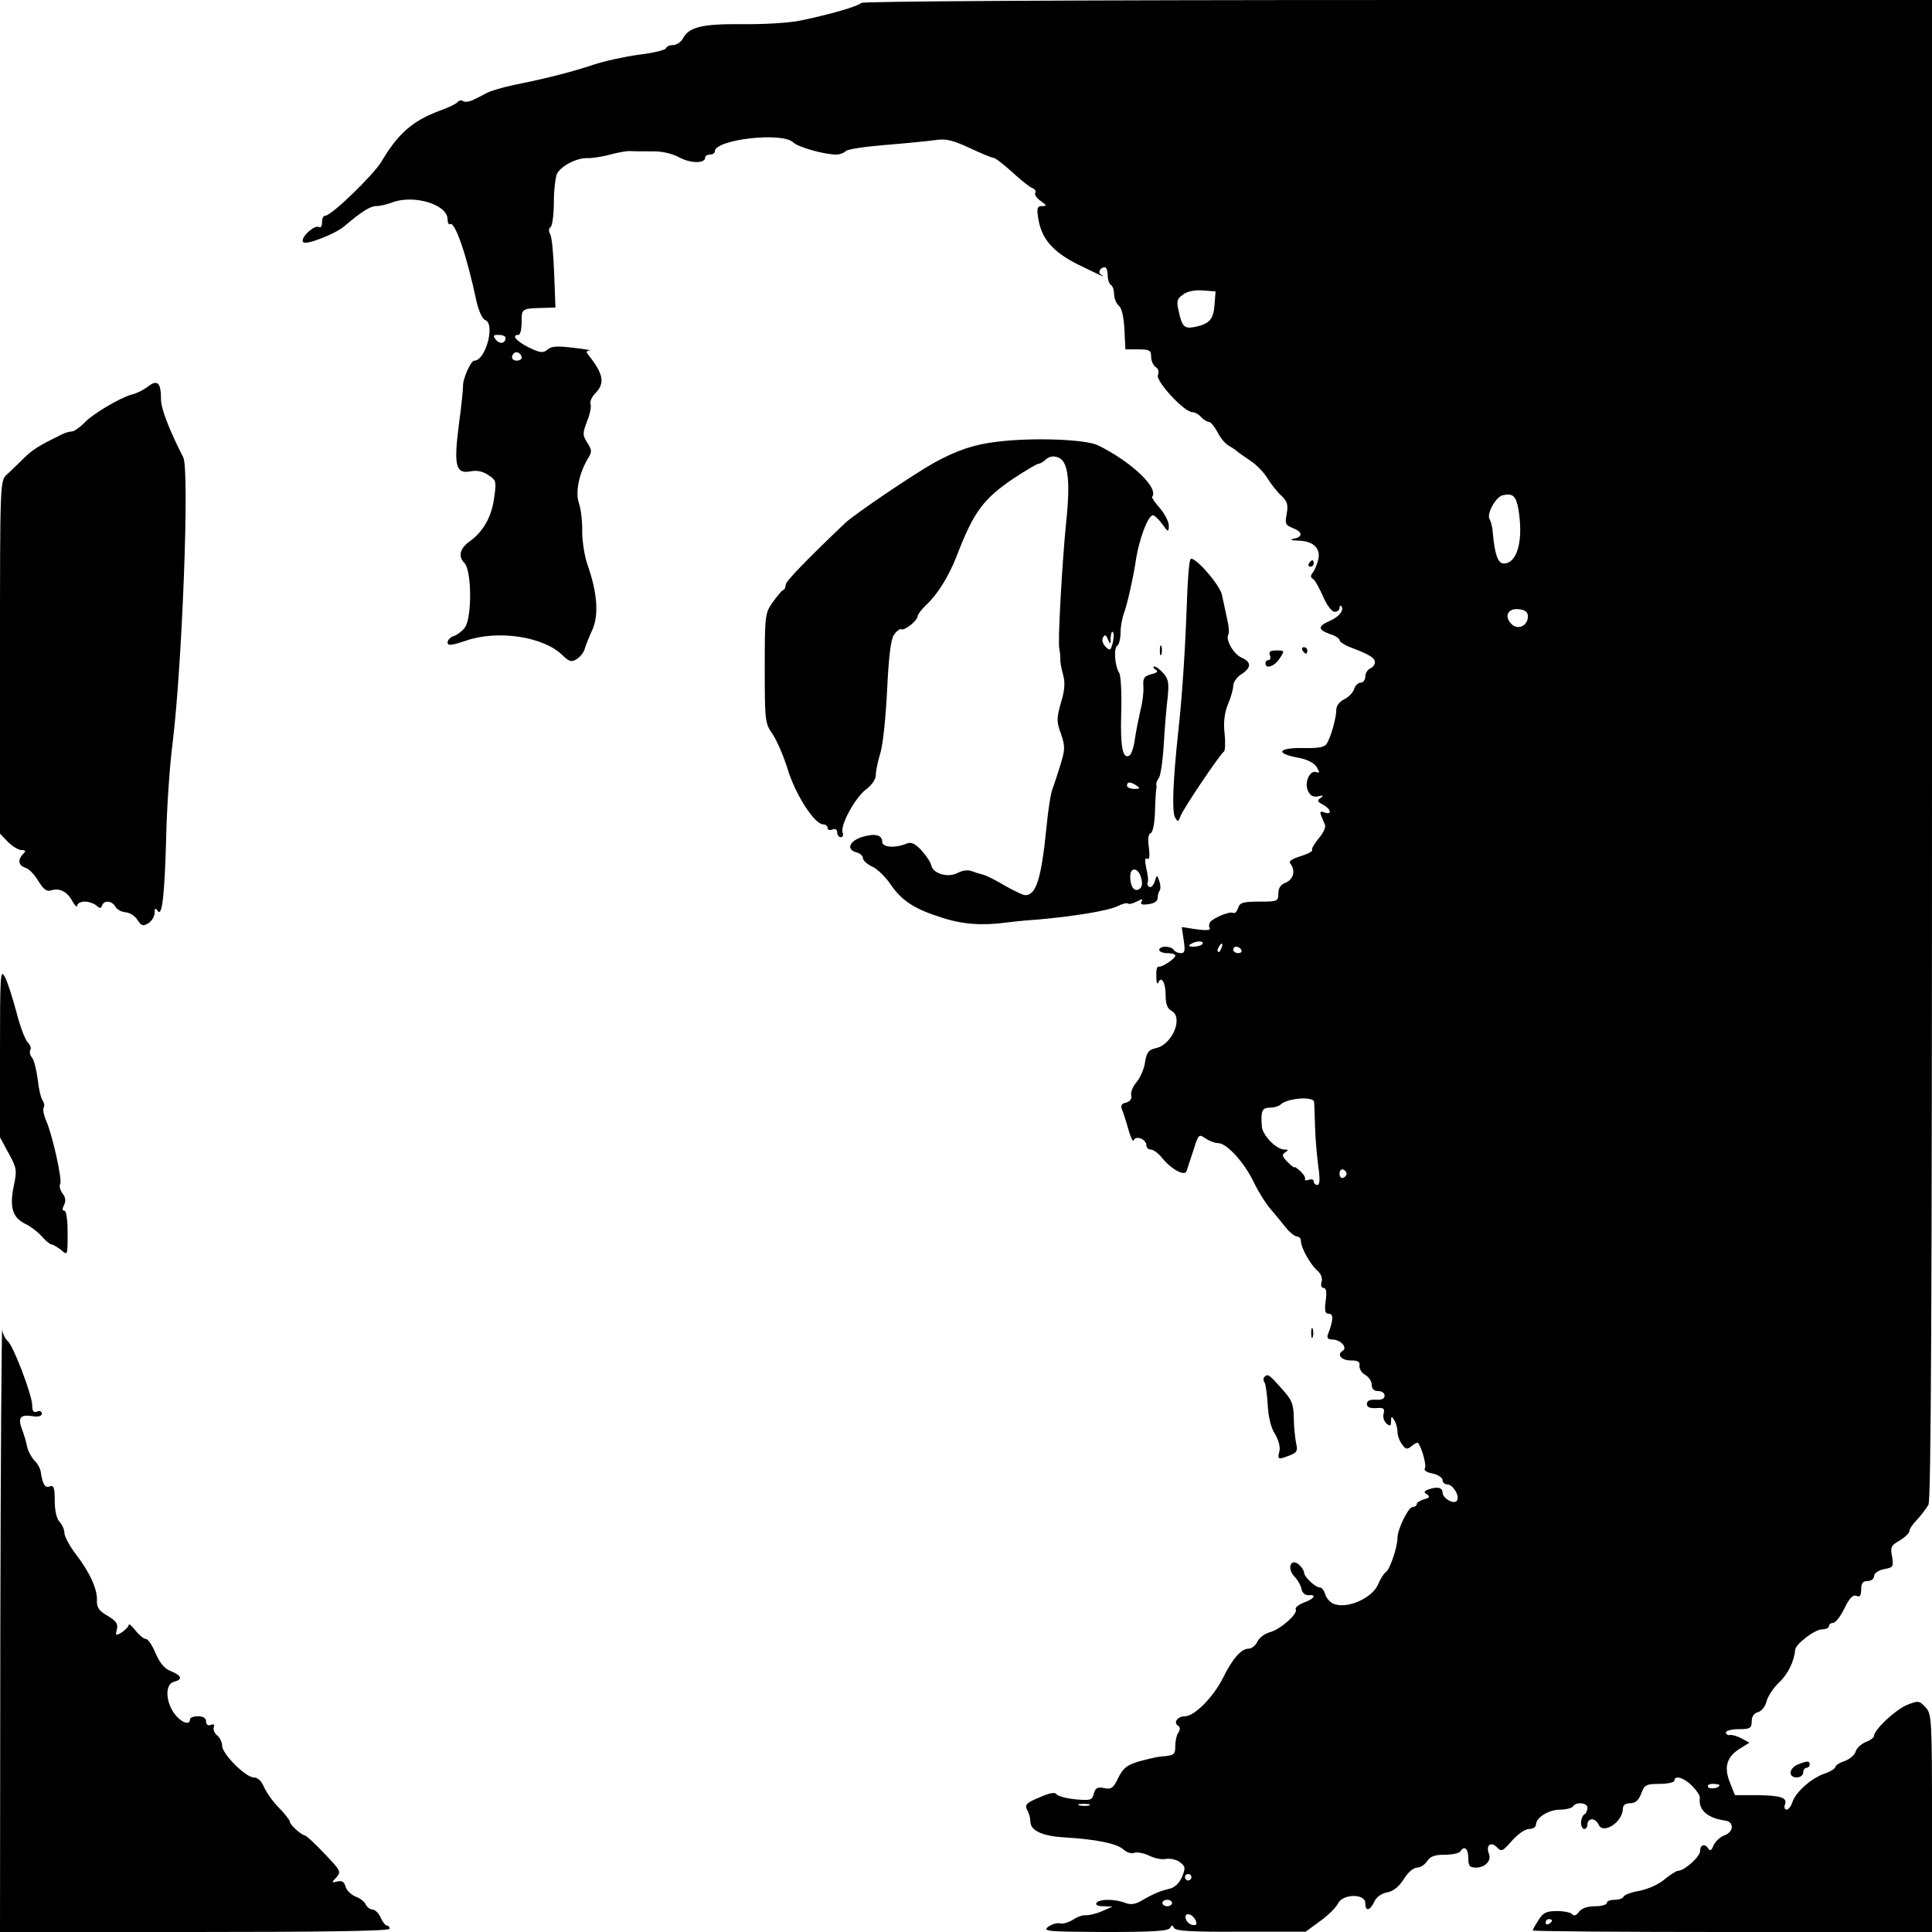 <?xml version="1.0" standalone="no"?>
<!DOCTYPE svg PUBLIC "-//W3C//DTD SVG 20010904//EN"
 "http://www.w3.org/TR/2001/REC-SVG-20010904/DTD/svg10.dtd">
<svg version="1.0" xmlns="http://www.w3.org/2000/svg"
 width="600pt" height="600pt" viewBox="0 0 600 600"
 preserveAspectRatio="xMidYMid meet">
<g transform="translate(0,600) scale(0.1,-0.1)"
fill="#000000" stroke="none">
<path d="M2675 5991 c-11 -11 -98 -36 -190 -55 -33 -7 -114 -12 -180 -11 -127
1 -166 -9 -185 -46 -6 -10 -19 -19 -30 -19 -10 0 -20 -4 -22 -10 -1 -5 -40
-15 -85 -20 -44 -6 -107 -20 -140 -31 -59 -20 -142 -42 -248 -63 -33 -7 -70
-18 -82 -24 -13 -7 -32 -17 -43 -22 -12 -6 -26 -8 -32 -4 -5 4 -13 2 -17 -3
-3 -5 -28 -17 -56 -27 -85 -32 -129 -71 -181 -159 -26 -42 -155 -167 -174
-167 -6 0 -10 -9 -10 -21 0 -11 -4 -18 -10 -14 -11 7 -50 -25 -50 -42 0 -9 8
-9 33 -2 42 14 78 31 97 47 53 45 80 62 98 62 12 0 33 5 49 11 68 26 173 -6
173 -52 0 -11 4 -18 8 -15 15 9 52 -98 82 -241 7 -29 18 -54 27 -57 32 -12 1
-126 -34 -126 -11 0 -37 -59 -35 -80 0 -8 -5 -62 -13 -119 -16 -126 -10 -153
35 -145 20 4 38 1 56 -11 25 -16 26 -20 19 -68 -7 -60 -34 -108 -76 -138 -31
-22 -37 -47 -17 -67 23 -23 24 -165 3 -199 -8 -12 -24 -24 -35 -28 -11 -3 -20
-13 -20 -20 0 -11 11 -10 56 5 100 35 244 13 302 -46 20 -19 27 -21 43 -11 11
7 22 21 25 32 3 11 14 38 24 60 20 46 15 114 -15 200 -10 28 -17 75 -17 105 1
30 -4 69 -10 87 -12 34 0 93 29 141 12 19 11 25 -3 47 -15 24 -15 29 -1 66 9
22 14 46 11 54 -3 7 4 23 15 34 30 30 25 59 -18 114 -12 15 -12 17 0 18 8 1
-15 5 -51 9 -49 6 -69 5 -80 -6 -14 -11 -22 -10 -58 7 -39 20 -55 39 -32 39 6
0 10 18 10 40 0 43 -1 42 75 44 l30 1 -4 105 c-2 58 -7 113 -12 122 -6 10 -5
19 1 23 5 3 10 38 10 76 0 39 5 79 10 90 14 25 63 50 97 48 16 0 46 5 68 11
22 6 49 11 60 11 11 -1 42 -1 68 -1 30 1 63 -6 87 -19 36 -19 80 -19 80 0 0 5
7 9 15 9 8 0 15 4 15 10 0 37 210 61 243 28 16 -15 96 -38 135 -38 10 0 23 5
29 11 6 6 62 14 124 19 63 5 132 12 154 15 32 5 53 0 105 -24 36 -17 70 -31
75 -31 6 0 31 -20 58 -44 26 -24 54 -47 63 -50 8 -3 13 -10 9 -15 -3 -5 5 -17
17 -25 19 -14 20 -16 4 -16 -15 0 -17 -6 -11 -42 11 -61 45 -100 122 -139 38
-18 71 -35 76 -36 4 -1 3 1 -3 4 -12 5 -4 23 11 23 5 0 9 -11 9 -24 0 -14 5
-28 10 -31 6 -3 10 -17 10 -29 0 -13 7 -29 15 -36 9 -7 15 -35 17 -73 l3 -62
40 0 c35 0 40 -3 40 -23 0 -13 7 -27 14 -32 8 -4 11 -15 7 -25 -7 -19 82 -115
107 -115 8 0 20 -7 27 -15 7 -8 18 -15 24 -15 6 0 18 -15 27 -32 8 -17 24 -36
35 -42 10 -6 21 -13 24 -16 3 -3 21 -16 42 -30 20 -13 44 -38 54 -55 10 -16
28 -40 42 -53 20 -19 23 -29 18 -58 -6 -30 -4 -35 19 -44 31 -12 32 -27 3 -33
-15 -3 -9 -5 14 -6 47 -1 70 -24 62 -59 -4 -15 -11 -33 -17 -40 -8 -10 -7 -16
1 -20 6 -4 20 -29 31 -55 12 -27 27 -47 36 -47 8 0 15 5 15 12 0 6 2 9 5 6 11
-11 -6 -34 -35 -46 -38 -17 -38 -27 0 -41 17 -5 30 -14 30 -19 0 -5 15 -15 33
-22 59 -22 77 -33 77 -47 0 -7 -7 -16 -15 -19 -8 -4 -15 -15 -15 -25 0 -10 -6
-19 -14 -19 -8 0 -18 -9 -21 -21 -4 -11 -18 -25 -31 -31 -14 -7 -24 -20 -24
-32 0 -26 -17 -86 -30 -106 -7 -11 -27 -14 -75 -13 -77 1 -85 -17 -14 -30 28
-5 50 -16 58 -29 10 -17 10 -19 -1 -16 -20 8 -38 -32 -26 -58 7 -15 16 -20 32
-17 16 4 18 2 7 -5 -11 -8 -10 -12 8 -21 25 -14 29 -33 4 -24 -12 5 -15 2 -10
-10 4 -9 9 -23 12 -29 3 -7 -6 -26 -20 -42 -13 -16 -23 -32 -20 -36 2 -4 -14
-12 -36 -19 -29 -9 -38 -16 -31 -24 16 -21 9 -48 -15 -58 -16 -6 -23 -17 -23
-34 0 -24 -3 -25 -59 -25 -51 0 -61 -3 -66 -20 -4 -11 -10 -18 -15 -15 -10 6
-62 -15 -72 -29 -4 -6 -4 -14 -1 -19 4 -6 -13 -7 -41 -3 l-46 7 6 -40 c5 -33
4 -41 -9 -41 -9 0 -19 5 -22 10 -3 6 -15 10 -26 10 -10 0 -19 -4 -19 -10 0 -5
11 -10 25 -10 14 0 25 -3 25 -8 0 -9 -42 -37 -52 -34 -5 1 -8 -13 -7 -30 0
-18 3 -27 6 -20 9 23 23 1 23 -38 0 -28 5 -42 18 -49 38 -20 3 -105 -48 -116
-23 -5 -29 -13 -34 -44 -3 -21 -15 -48 -26 -61 -12 -14 -19 -32 -17 -41 3 -11
-3 -19 -15 -23 -15 -3 -19 -9 -13 -23 4 -10 13 -38 20 -63 7 -24 14 -38 16
-31 6 16 39 3 39 -15 0 -8 6 -14 14 -14 8 0 24 -12 35 -26 28 -35 70 -58 76
-41 2 7 12 36 21 64 16 51 17 52 37 38 12 -8 30 -15 40 -15 27 0 82 -61 111
-122 14 -29 37 -66 52 -83 14 -16 35 -42 47 -57 12 -15 28 -28 35 -28 6 0 12
-6 12 -13 0 -21 28 -72 50 -92 13 -11 18 -25 14 -37 -3 -10 0 -18 7 -18 8 0
10 -13 6 -40 -4 -31 -2 -40 10 -40 15 0 14 -20 -3 -64 -4 -11 0 -16 14 -16 25
0 48 -25 32 -35 -20 -12 -4 -30 26 -30 22 0 28 -4 26 -17 -1 -9 7 -22 18 -28
11 -6 20 -20 20 -30 0 -13 7 -20 20 -20 11 0 20 -6 20 -14 0 -10 -9 -14 -27
-13 -19 1 -28 -3 -28 -13 0 -10 9 -14 29 -13 23 2 27 -1 23 -17 -3 -11 1 -24
9 -31 11 -9 14 -8 14 7 0 16 2 17 10 4 5 -8 10 -24 10 -36 0 -11 6 -29 14 -39
12 -17 16 -17 30 -6 9 8 18 12 20 10 12 -16 27 -70 21 -79 -4 -6 6 -13 24 -16
17 -4 31 -13 31 -20 0 -8 7 -14 15 -14 17 0 39 -36 30 -50 -9 -14 -45 7 -45
25 0 16 -18 19 -45 9 -13 -5 -14 -9 -3 -15 10 -7 7 -11 -9 -15 -13 -4 -23 -10
-23 -15 0 -5 -6 -9 -13 -9 -13 0 -47 -69 -47 -96 0 -29 -24 -99 -36 -106 -6
-4 -17 -21 -24 -38 -19 -45 -102 -80 -142 -59 -9 5 -20 18 -23 29 -3 11 -10
20 -16 20 -14 0 -49 33 -49 46 0 6 -7 17 -16 25 -25 21 -38 -10 -15 -36 11
-11 21 -29 23 -40 2 -11 11 -19 21 -19 27 3 20 -11 -14 -23 -17 -7 -28 -16
-25 -21 8 -13 -47 -62 -80 -71 -16 -4 -33 -17 -39 -29 -5 -12 -18 -22 -27 -22
-23 0 -50 -30 -81 -93 -30 -59 -88 -117 -117 -117 -22 0 -37 -19 -22 -29 7 -4
8 -12 2 -21 -6 -8 -10 -27 -10 -42 0 -27 -3 -30 -45 -33 -11 -1 -41 -8 -67
-15 -38 -11 -50 -21 -65 -51 -15 -32 -22 -37 -44 -32 -21 4 -27 0 -32 -17 -5
-21 -10 -22 -57 -18 -29 3 -55 10 -59 16 -4 7 -22 4 -53 -10 -41 -17 -46 -23
-38 -39 6 -10 10 -26 10 -36 0 -28 37 -45 104 -49 100 -6 164 -19 184 -37 11
-10 26 -15 35 -11 9 3 30 -1 46 -9 16 -8 40 -13 53 -10 12 2 32 -2 42 -10 18
-13 18 -18 7 -46 -9 -20 -23 -33 -40 -37 -27 -6 -49 -15 -90 -39 -17 -9 -31
-11 -48 -4 -32 12 -80 12 -88 -1 -4 -6 6 -10 22 -10 l28 -1 -34 -15 c-19 -8
-42 -13 -50 -12 -9 1 -26 -5 -39 -14 -13 -8 -31 -14 -40 -11 -9 2 -26 -3 -37
-11 -18 -14 -1 -15 177 -16 147 0 198 3 202 13 5 9 7 9 12 0 4 -10 55 -13 207
-12 l202 0 45 33 c25 18 49 42 55 54 14 31 85 32 85 2 0 -27 14 -25 28 4 6 14
22 26 40 29 20 4 37 18 52 42 12 20 30 35 41 35 10 0 24 9 31 20 10 15 24 20
55 20 23 0 45 5 48 10 12 20 25 9 25 -20 0 -25 4 -30 24 -30 28 0 49 22 40 43
-10 26 5 39 24 21 15 -16 18 -14 48 20 18 20 40 36 53 36 11 0 21 6 21 13 0
22 39 47 75 47 18 0 37 5 40 10 9 15 45 12 45 -4 0 -8 -4 -18 -10 -21 -5 -3
-10 -15 -10 -26 0 -10 5 -19 10 -19 6 0 10 7 10 15 0 8 6 15 14 15 8 0 16 -7
20 -15 13 -34 75 5 76 48 0 11 8 17 23 17 16 0 26 9 34 30 10 27 15 30 57 30
25 0 46 5 46 10 0 18 29 10 55 -16 14 -14 25 -31 24 -37 -5 -38 23 -63 79 -71
28 -4 27 -35 -3 -46 -14 -5 -29 -20 -34 -32 -5 -14 -10 -17 -15 -10 -11 18
-26 14 -26 -6 0 -18 -49 -62 -69 -62 -5 0 -24 -12 -41 -26 -17 -15 -52 -31
-78 -36 -26 -4 -48 -13 -50 -18 -2 -6 -15 -10 -28 -10 -13 0 -24 -4 -24 -10 0
-5 -16 -10 -36 -10 -23 0 -42 -6 -50 -17 -9 -12 -16 -14 -21 -8 -5 6 -26 10
-48 10 -33 0 -43 -5 -57 -28 -10 -15 -18 -30 -18 -32 0 -3 279 -5 620 -5 l620
0 0 338 c0 326 -1 339 -20 360 -20 21 -23 21 -58 7 -36 -15 -102 -77 -102 -96
0 -5 -12 -14 -26 -19 -14 -6 -28 -19 -31 -29 -3 -11 -18 -24 -34 -30 -16 -5
-29 -14 -29 -18 0 -5 -15 -15 -34 -21 -42 -15 -91 -59 -100 -90 -4 -12 -12
-22 -18 -22 -5 0 -8 7 -5 15 9 22 -11 29 -86 30 l-69 0 -15 38 c-20 48 -11 80
28 105 l32 20 -24 13 c-13 7 -30 12 -36 11 -7 -2 -13 2 -13 8 0 5 18 10 40 10
35 0 40 3 40 24 0 15 7 26 20 29 11 3 22 17 26 33 4 16 22 43 39 59 28 26 47
66 50 101 1 18 61 64 84 64 12 0 21 5 21 10 0 6 6 10 13 10 7 0 23 20 35 45
15 31 26 43 37 39 11 -5 15 1 15 20 0 19 5 26 20 26 11 0 20 7 20 15 0 9 13
18 31 22 29 5 30 8 25 39 -6 29 -3 35 24 50 16 10 30 23 30 30 0 6 11 22 24
35 12 13 28 34 35 46 8 16 11 617 11 2347 l0 2326 -1658 0 c-1032 0 -1662 -4
-1667 -9z m1097 -936 c-3 -46 -15 -60 -59 -70 -35 -7 -42 -1 -53 51 -7 29 -4
37 14 49 12 10 37 15 61 13 l40 -3 -3 -40z m-2202 -104 c0 -18 -18 -21 -30 -6
-10 13 -9 15 9 15 11 0 21 -4 21 -9z m50 -62 c0 -5 -7 -9 -15 -9 -15 0 -20 12
-9 23 8 8 24 -1 24 -14z m3095 -467 c17 -98 -2 -172 -45 -172 -18 0 -28 28
-34 96 -1 16 -6 35 -10 42 -10 16 20 70 41 74 30 7 41 -2 48 -40z m30 -336 c0
-30 -31 -44 -51 -24 -24 24 -11 50 23 46 20 -2 28 -9 28 -22z m-1011 -1018
c-3 -4 -15 -8 -27 -8 -15 0 -18 3 -9 8 17 11 43 11 36 0z m59 -13 c-3 -9 -8
-14 -10 -11 -3 3 -2 9 2 15 9 16 15 13 8 -4z m62 -5 c3 -5 -1 -10 -9 -10 -9 0
-16 5 -16 10 0 6 4 10 9 10 6 0 13 -4 16 -10z m226 -472 c1 -7 2 -42 3 -78 1
-36 6 -91 10 -122 6 -41 5 -58 -3 -58 -6 0 -11 5 -11 11 0 6 -7 8 -16 5 -8 -3
-13 -2 -11 2 2 4 -4 15 -15 25 -10 9 -18 15 -18 12 0 -3 -10 5 -21 16 -17 17
-19 23 -8 30 11 7 11 9 -2 9 -25 0 -67 43 -70 70 -4 49 0 60 24 60 13 0 27 4
33 9 21 21 103 27 105 9z m101 -223 c0 -5 -5 -11 -11 -13 -6 -2 -11 4 -11 13
0 9 5 15 11 13 6 -2 11 -8 11 -13z m1158 -1899 c0 -9 -30 -14 -35 -6 -4 6 3
10 14 10 12 0 21 -2 21 -4z m-1957 -63 c-7 -2 -21 -2 -30 0 -10 3 -4 5 12 5
17 0 24 -2 18 -5z m317 -223 c0 -5 -4 -10 -10 -10 -5 0 -10 5 -10 10 0 6 5 10
10 10 6 0 10 -4 10 -10z m-60 -80 c0 -5 -7 -10 -15 -10 -8 0 -15 5 -15 10 0 6
7 10 15 10 8 0 15 -4 15 -10z m74 -56 c4 -11 1 -14 -11 -12 -10 2 -19 11 -21
21 -4 21 24 13 32 -9z m1106 2 c0 -3 -4 -8 -10 -11 -5 -3 -10 -1 -10 4 0 6 5
11 10 11 6 0 10 -2 10 -4z"/>
<path d="M460 4800 c-14 -11 -36 -22 -50 -25 -37 -10 -122 -60 -149 -89 -14
-14 -31 -26 -38 -26 -7 0 -21 -4 -31 -9 -71 -35 -91 -47 -119 -75 -17 -17 -41
-40 -52 -50 -21 -19 -21 -27 -21 -567 l0 -548 25 -26 c14 -14 33 -25 42 -25
13 0 14 -3 5 -12 -18 -18 -15 -36 7 -43 11 -3 29 -22 40 -41 16 -26 26 -34 40
-29 26 8 50 -4 66 -34 8 -14 14 -20 15 -13 0 6 10 12 23 12 13 0 29 -6 36 -12
11 -10 14 -10 18 0 6 17 30 15 41 -3 4 -9 19 -17 31 -18 13 -1 30 -11 38 -24
12 -19 18 -20 34 -10 10 6 19 21 19 32 0 15 3 16 9 7 14 -23 22 42 27 225 2
94 11 227 20 295 30 245 53 850 33 888 -45 88 -69 151 -69 180 0 52 -11 62
-40 40z"/>
<path d="M3095 4628 c-72 -9 -122 -26 -192 -64 -63 -35 -250 -161 -279 -189
-124 -118 -184 -181 -184 -191 0 -7 -3 -14 -7 -16 -5 -1 -19 -19 -33 -38 -24
-34 -25 -40 -25 -205 0 -162 1 -171 23 -203 13 -18 35 -68 48 -110 24 -80 84
-172 110 -172 8 0 14 -5 14 -11 0 -6 7 -9 15 -5 9 3 15 0 15 -9 0 -8 5 -15 11
-15 6 0 9 6 6 14 -9 22 39 109 72 134 18 13 31 32 31 45 0 12 6 43 14 68 8 25
17 113 21 195 5 104 11 156 21 172 8 12 19 20 23 18 10 -6 51 27 51 41 0 5 12
20 26 34 35 32 70 88 95 152 53 138 83 178 178 242 38 25 72 45 77 45 4 0 15
6 23 14 11 9 23 11 38 5 30 -11 38 -72 24 -201 -12 -121 -27 -379 -21 -393 1
-5 3 -19 3 -30 -1 -11 4 -34 9 -52 6 -23 5 -46 -7 -85 -14 -49 -14 -59 0 -97
13 -38 13 -48 -1 -94 -9 -29 -20 -63 -25 -76 -6 -14 -14 -68 -19 -120 -16
-160 -32 -211 -66 -211 -7 0 -36 14 -64 30 -28 17 -59 32 -68 34 -9 2 -25 7
-35 11 -11 4 -28 2 -43 -6 -30 -16 -77 -2 -82 24 -2 10 -16 30 -30 46 -21 22
-32 27 -47 21 -35 -15 -75 -11 -75 5 0 23 -24 28 -65 15 -38 -13 -47 -39 -15
-47 11 -3 20 -11 20 -18 0 -7 13 -19 28 -26 15 -6 41 -31 56 -53 36 -53 75
-79 162 -106 64 -21 125 -25 199 -15 17 2 59 7 95 9 115 10 224 28 251 42 14
7 29 11 32 8 3 -3 15 0 27 6 17 9 21 9 15 0 -5 -8 2 -11 21 -8 18 2 29 9 29
18 0 8 3 20 7 25 3 6 2 19 -2 30 -7 19 -7 19 -14 -3 -4 -12 -12 -20 -17 -16
-5 3 -7 9 -5 13 3 4 1 24 -4 44 -5 25 -5 35 3 30 7 -4 8 8 5 35 -4 26 -2 42 6
45 6 2 12 30 13 68 1 35 3 66 4 69 1 3 1 9 0 14 -1 4 3 13 8 20 5 6 12 52 15
101 3 50 8 115 12 146 5 46 3 60 -12 77 -10 12 -23 22 -29 22 -5 0 -4 -4 3 -9
10 -6 7 -10 -13 -15 -22 -6 -26 -12 -24 -39 1 -18 -3 -50 -9 -72 -5 -22 -13
-61 -17 -87 -3 -26 -11 -50 -17 -54 -21 -13 -29 24 -26 131 2 61 -1 117 -6
125 -14 21 -18 78 -6 85 5 3 10 21 10 40 0 19 5 46 11 62 10 27 27 103 35 153
10 73 39 150 55 150 4 0 17 -12 28 -27 19 -26 20 -27 21 -6 0 12 -12 36 -27
54 -16 18 -27 34 -25 36 22 27 -64 109 -168 160 -39 19 -204 25 -315 11z m361
-624 c-7 -25 -9 -26 -23 -12 -9 10 -12 21 -7 29 5 9 9 8 15 -7 7 -17 8 -16 8
5 1 13 4 22 7 18 4 -3 3 -18 0 -33z m74 -444 c12 -8 11 -10 -7 -10 -13 0 -23
5 -23 10 0 13 11 13 30 0z m14 -287 c5 -17 3 -29 -6 -34 -15 -10 -28 7 -28 39
0 31 26 28 34 -5z"/>
<path d="M3697 4263 c-4 -6 -9 -66 -11 -134 -6 -163 -15 -294 -27 -403 -16
-149 -20 -246 -10 -264 9 -16 10 -15 17 3 8 23 123 193 135 201 4 2 5 28 2 57
-4 36 0 64 11 91 9 21 16 47 16 57 0 10 11 26 25 35 32 21 32 38 0 52 -25 12
-50 56 -40 72 3 5 1 28 -5 52 -5 24 -12 55 -15 70 -6 32 -89 126 -98 111z"/>
<path d="M4065 4250 c-3 -5 -1 -10 4 -10 6 0 11 5 11 10 0 6 -2 10 -4 10 -3 0
-8 -4 -11 -10z"/>
<path d="M3602 3980 c0 -14 2 -19 5 -12 2 6 2 18 0 25 -3 6 -5 1 -5 -13z"/>
<path d="M4045 3980 c3 -5 8 -10 11 -10 2 0 4 5 4 10 0 6 -5 10 -11 10 -5 0
-7 -4 -4 -10z"/>
<path d="M3944 3965 c3 -8 1 -15 -4 -15 -6 0 -10 -4 -10 -10 0 -19 28 -10 44
15 16 24 16 25 -10 25 -19 0 -25 -4 -20 -15z"/>
<path d="M0 2731 l0 -263 27 -50 c25 -45 26 -53 16 -100 -14 -67 -4 -99 34
-118 17 -8 41 -26 53 -40 12 -14 26 -25 31 -25 4 0 17 -8 29 -17 20 -18 20
-17 20 52 0 42 -4 70 -10 70 -7 0 -7 6 -1 18 6 12 5 23 -5 36 -7 10 -11 23 -7
29 7 11 -23 148 -43 195 -8 18 -12 38 -8 43 3 5 1 15 -4 22 -5 7 -12 36 -15
66 -4 29 -11 59 -18 67 -6 7 -8 17 -5 23 4 5 0 16 -8 24 -8 8 -24 50 -35 94
-12 44 -27 93 -36 109 -14 27 -15 7 -15 -235z"/>
<path d="M1 948 l-1 -948 605 0 c397 0 605 3 605 10 0 6 -4 10 -8 10 -5 0 -14
11 -20 25 -6 14 -18 25 -26 25 -7 0 -16 7 -20 15 -3 8 -17 20 -32 25 -14 6
-28 20 -31 31 -4 15 -11 19 -25 16 -19 -5 -19 -4 -3 13 15 17 13 21 -38 74
-29 31 -57 56 -60 56 -10 0 -47 33 -47 43 0 4 -15 24 -34 43 -19 19 -39 48
-46 64 -8 19 -20 30 -32 30 -25 0 -98 73 -98 98 0 11 -7 25 -15 32 -9 7 -14
19 -11 26 3 8 0 11 -10 7 -8 -3 -14 1 -14 11 0 10 -9 16 -25 16 -14 0 -25 -4
-25 -10 0 -20 -29 -9 -49 19 -28 39 -28 91 -1 98 28 7 25 19 -9 33 -21 8 -35
26 -48 56 -10 24 -23 44 -30 44 -6 0 -21 12 -32 26 -12 15 -21 23 -21 18 0 -5
-10 -15 -21 -23 -20 -12 -21 -11 -16 9 4 17 -2 26 -29 42 -26 15 -34 26 -33
47 2 35 -22 88 -66 145 -19 25 -35 55 -35 65 0 11 -7 26 -15 35 -9 9 -15 34
-15 65 0 41 -3 49 -15 45 -15 -6 -22 5 -28 42 -1 12 -10 29 -20 38 -9 10 -20
29 -23 44 -3 15 -10 39 -16 54 -13 35 -5 46 32 40 19 -3 30 0 30 8 0 7 -7 10
-15 6 -11 -4 -15 2 -15 20 0 31 -59 186 -76 199 -7 6 -15 21 -17 35 -2 14 -5
-401 -6 -922z"/>
<path d="M4072 1860 c0 -14 2 -19 5 -12 2 6 2 18 0 25 -3 6 -5 1 -5 -13z"/>
<path d="M3927 1724 c-4 -4 -4 -12 0 -17 4 -6 8 -38 10 -70 2 -37 10 -72 23
-91 11 -19 17 -41 13 -54 -6 -25 -4 -26 32 -12 23 9 26 14 20 39 -3 16 -7 51
-7 79 -1 44 -7 56 -39 91 -38 43 -42 45 -52 35z"/>
<path d="M5583 520 c-28 -12 -30 -40 -3 -40 11 0 20 7 20 15 0 8 5 15 10 15 6
0 10 5 10 10 0 12 -7 12 -37 0z"/>
</g>
</svg>
